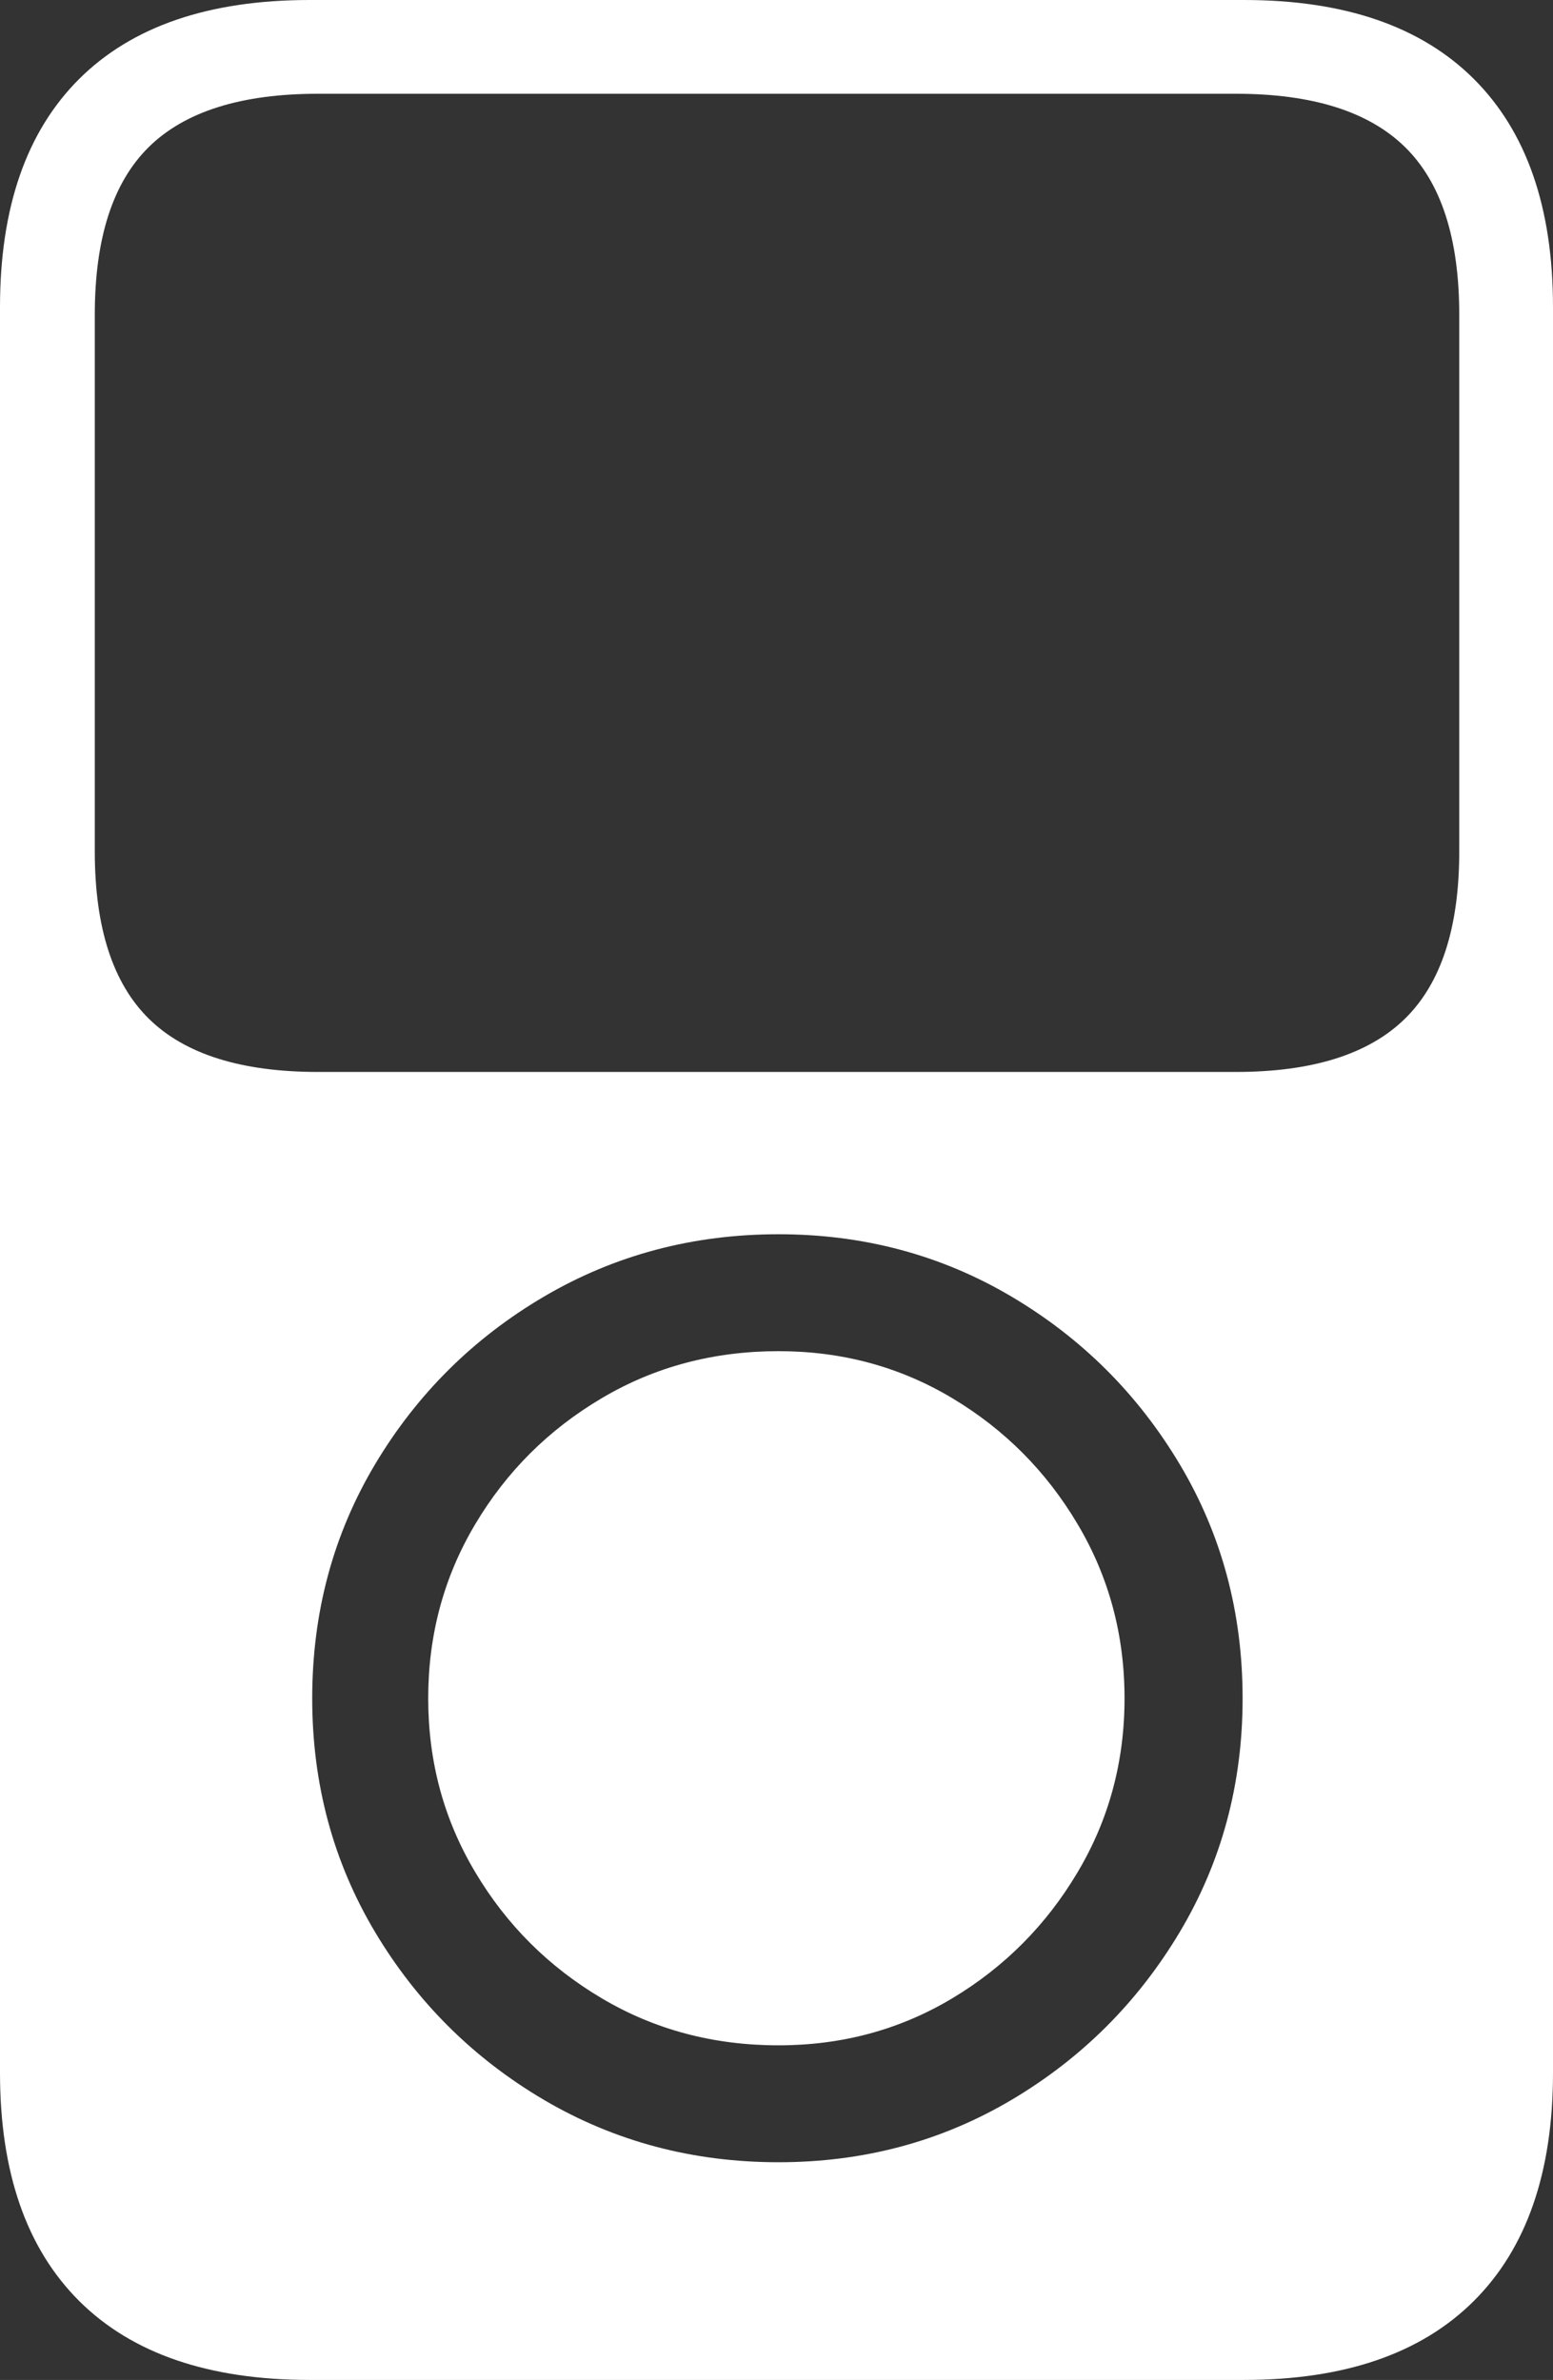 <?xml version="1.0" encoding="UTF-8"?>
<!--Generator: Apple Native CoreSVG 175-->
<!DOCTYPE svg
PUBLIC "-//W3C//DTD SVG 1.1//EN"
       "http://www.w3.org/Graphics/SVG/1.1/DTD/svg11.dtd">
<svg version="1.1" xmlns="http://www.w3.org/2000/svg" xmlns:xlink="http://www.w3.org/1999/xlink" width="11.943" height="18.301">
 <rect width="100%" height="100%" fill="#333333" stroke="none"/>
 <g>
  <rect height="18.301" opacity="0" width="11.943" x="0" y="0"/>
  <path d="M0 15.938Q0 17.087 0.609 17.694Q1.219 18.301 2.382 18.301L9.566 18.301Q10.725 18.301 11.334 17.694Q11.943 17.087 11.943 15.938L11.943 2.363Q11.943 1.214 11.334 0.607Q10.725 0 9.566 0L2.382 0Q1.219 0 0.609 0.607Q0 1.214 0 2.363ZM0.729 6.548L0.729 2.42Q0.729 1.539 1.145 1.13Q1.561 0.721 2.446 0.721L9.504 0.721Q10.386 0.721 10.804 1.13Q11.222 1.539 11.222 2.42L11.222 6.548Q11.222 7.425 10.804 7.834Q10.386 8.243 9.504 8.243L2.446 8.243Q1.561 8.243 1.145 7.834Q0.729 7.425 0.729 6.548ZM5.987 16.627Q5 16.627 4.184 16.148Q3.369 15.668 2.885 14.858Q2.401 14.047 2.401 13.06Q2.401 12.07 2.885 11.259Q3.369 10.449 4.184 9.97Q5 9.491 5.987 9.491Q6.968 9.491 7.778 9.97Q8.588 10.449 9.072 11.259Q9.556 12.07 9.556 13.06Q9.556 14.047 9.072 14.858Q8.588 15.668 7.778 16.148Q6.968 16.627 5.987 16.627ZM5.987 15.728Q5.237 15.728 4.627 15.366Q4.016 15.004 3.655 14.397Q3.293 13.791 3.293 13.06Q3.293 12.327 3.655 11.72Q4.016 11.113 4.627 10.752Q5.237 10.39 5.987 10.39Q6.72 10.39 7.324 10.752Q7.927 11.113 8.287 11.72Q8.648 12.327 8.648 13.06Q8.648 13.791 8.287 14.397Q7.927 15.004 7.324 15.366Q6.72 15.728 5.987 15.728Z" fill="#ffffff"/>
 </g>
</svg>
